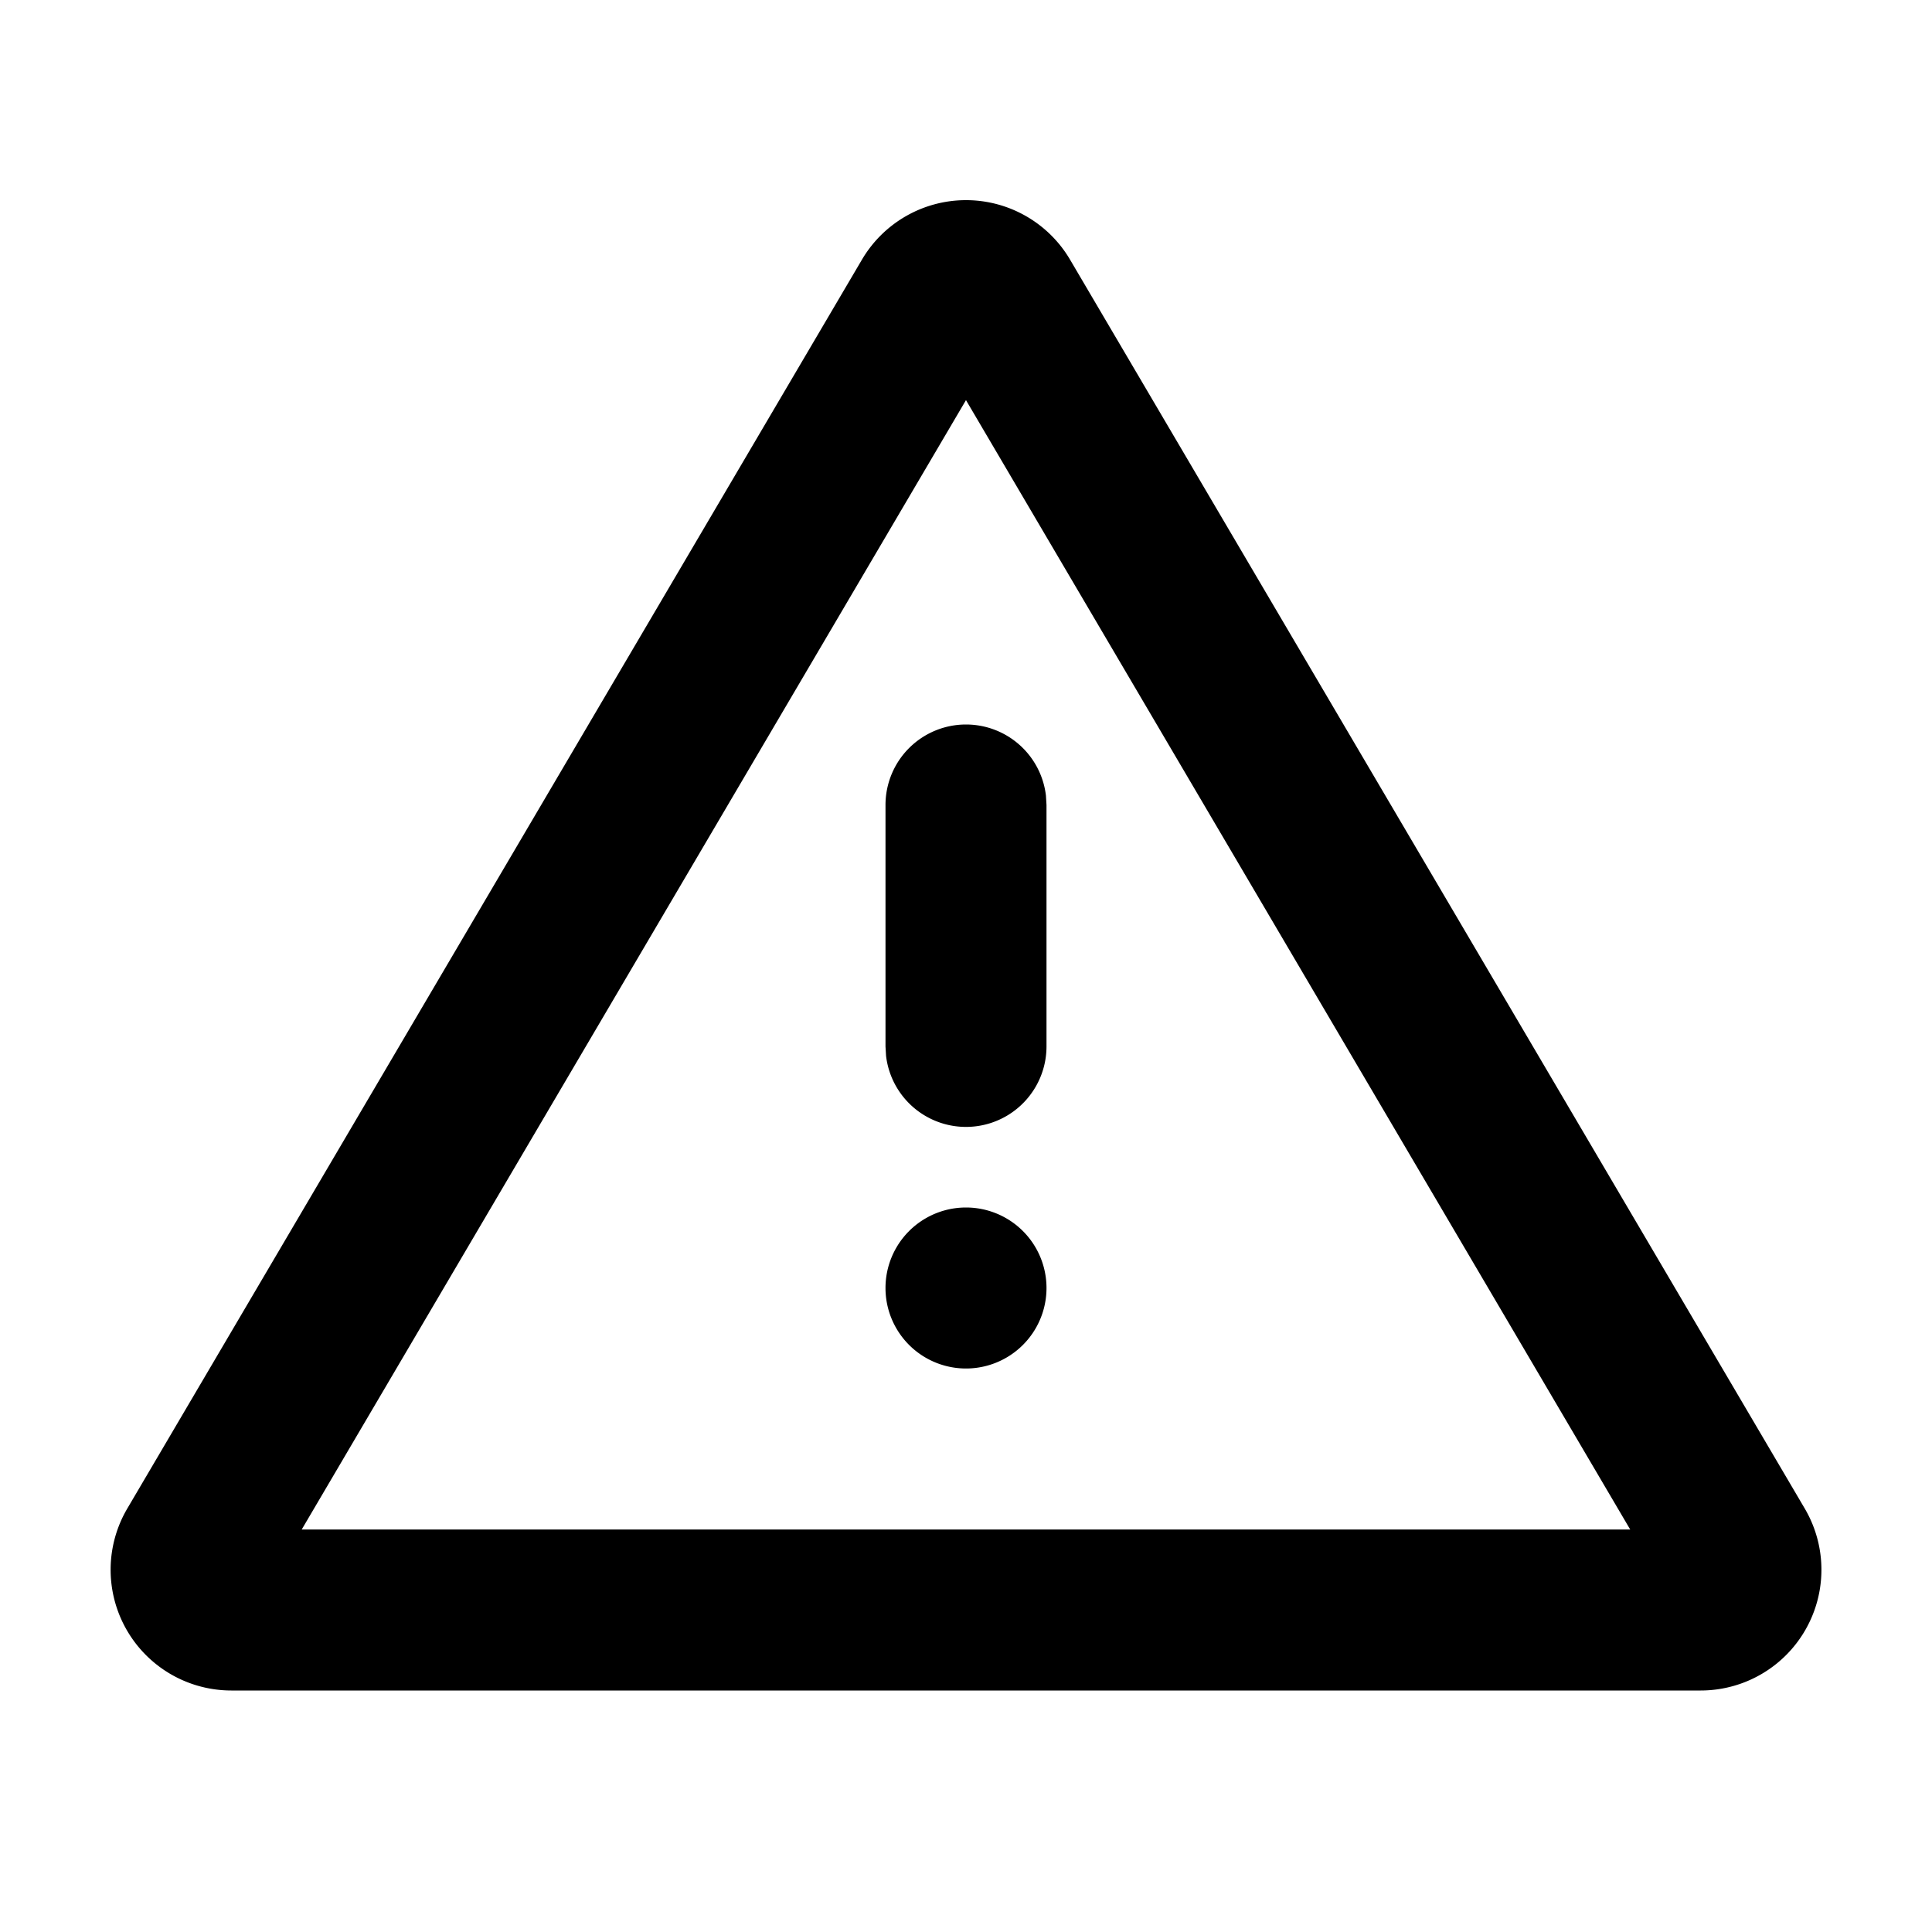 <svg xmlns="http://www.w3.org/2000/svg" width="24" height="24" viewBox="0 0 24 24"><path d="M10.707 3.226a1.5 1.5 0 012.586 0l9.126 15.513A1.5 1.5 0 0121.126 21H2.874a1.5 1.5 0 01-1.293-2.26zM12 4.97L3.748 19h16.503L12 4.971zM12 15a1 1 0 110 2 1 1 0 010-2zm0-6a1 1 0 01.993.883L13 10v3a1 1 0 01-1.993.117L11 13v-3a1 1 0 011-1z"/></svg>